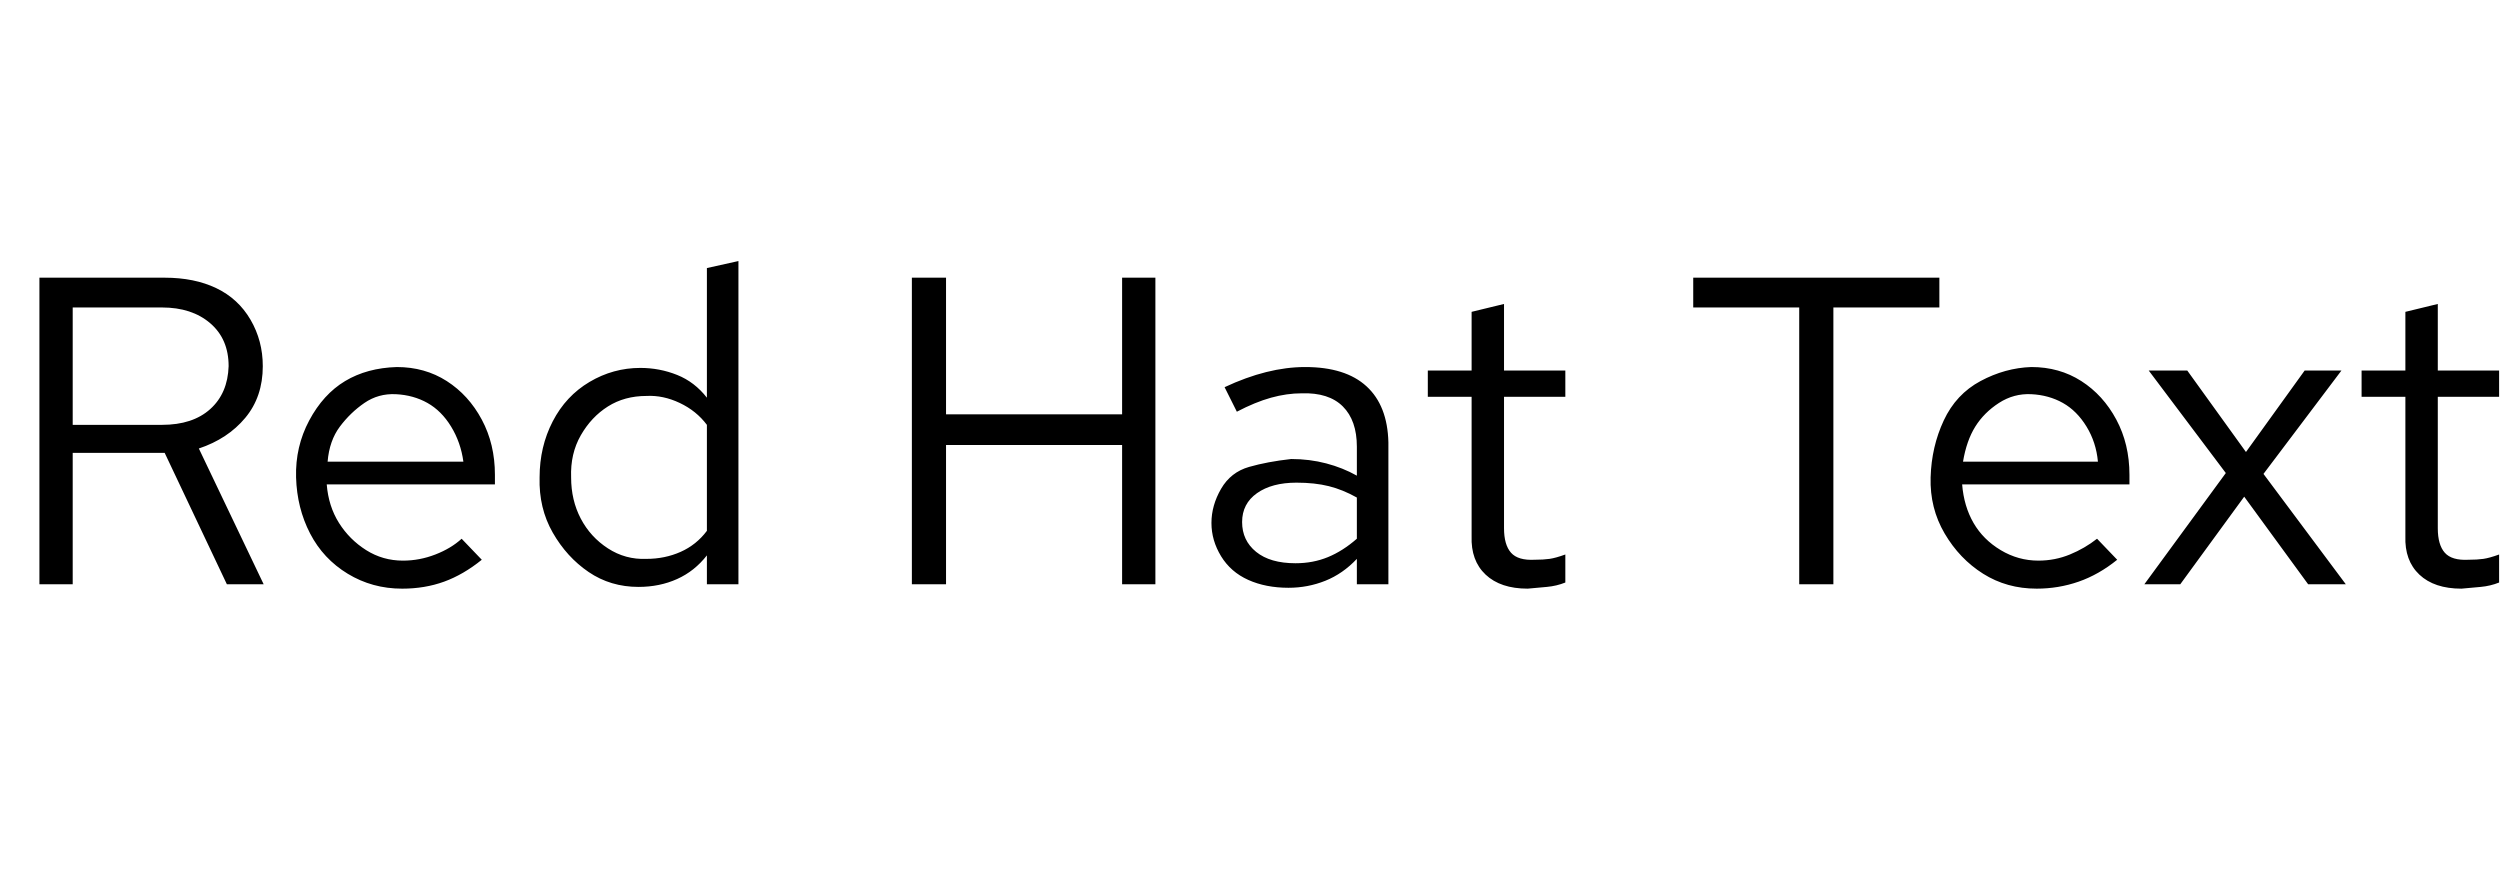 <svg id="fnt-Red Hat Text" viewBox="0 0 2854 1000" xmlns="http://www.w3.org/2000/svg"><path id="red-hat-text" class="f" d="M83 667h-38v-350h143q34 0 59 12t39 36 14 53q0 35-20 59t-53 35l74 155h-42l-71-150h-105v150m0-316v134h102q35 0 55-18t21-49q0-31-21-49t-55-18h-102m376 321q-34 0-62-17t-43-46-16-64 15-65 41-45 59-16q32 0 57 16t40 44 15 63v11h-192q2 25 14 44t31 31 42 12q19 0 37-7t30-18l23 24q-21 17-43 25t-48 8m-85-145h155q-3-22-14-40t-27-27-36-10-36 10-28 27-14 40m355 143q-32 0-57-17t-41-45-15-63q0-35 15-64t42-45 58-16q22 0 42 8t34 26v-148l36-8v369h-36v-33q-14 18-34 27t-44 9m9-32q21 0 39-8t30-24v-121q-12-16-31-25t-38-8q-25 0-44 12t-31 33-11 48q0 26 11 47t31 34 44 12m342 29h-39v-350h39v156h201v-156h38v350h-38v-159h-201v159m391 4q-26 0-46-9t-31-27-11-38 11-39 32-25 48-9q21 0 40 5t35 14v-33q0-30-16-46t-47-15q-17 0-35 5t-39 16l-14-28q49-23 92-23 46 0 70 22t25 64v162h-36v-29q-16 17-36 25t-42 8m-53-75q0 21 16 34t45 13q20 0 37-7t33-21v-47q-16-9-32-13t-37-4q-28 0-45 12t-17 33m326 76q-31 0-48-16t-16-44v-159h-50v-30h50v-67l37-9v76h70v30h-70v150q0 19 8 28t27 8q10 0 17-1t18-5v32q-10 4-21 5t-22 2m349-5h-39v-316h-121v-34h281v34h-121v316m232 5q-34 0-61-17t-44-46-16-64 15-65 42-45 58-16q32 0 57 16t40 44 15 63v11h-191q2 25 13 44t31 31 43 12q19 0 36-7t31-18l23 24q-21 17-44 25t-48 8m-84-145h154q-2-22-13-40t-27-27-36-10-37 10-27 27-14 40m248 140h-41l93-127-88-117h44l67 93 67-93h42l-89 118 94 126h-43l-73-100-73 100m321 5q-31 0-48-16t-16-44v-159h-50v-30h50v-67l37-9v76h70v30h-70v150q0 19 8 28t27 8q10 0 17-1t18-5v32q-10 4-21 5t-22 2" />
</svg>